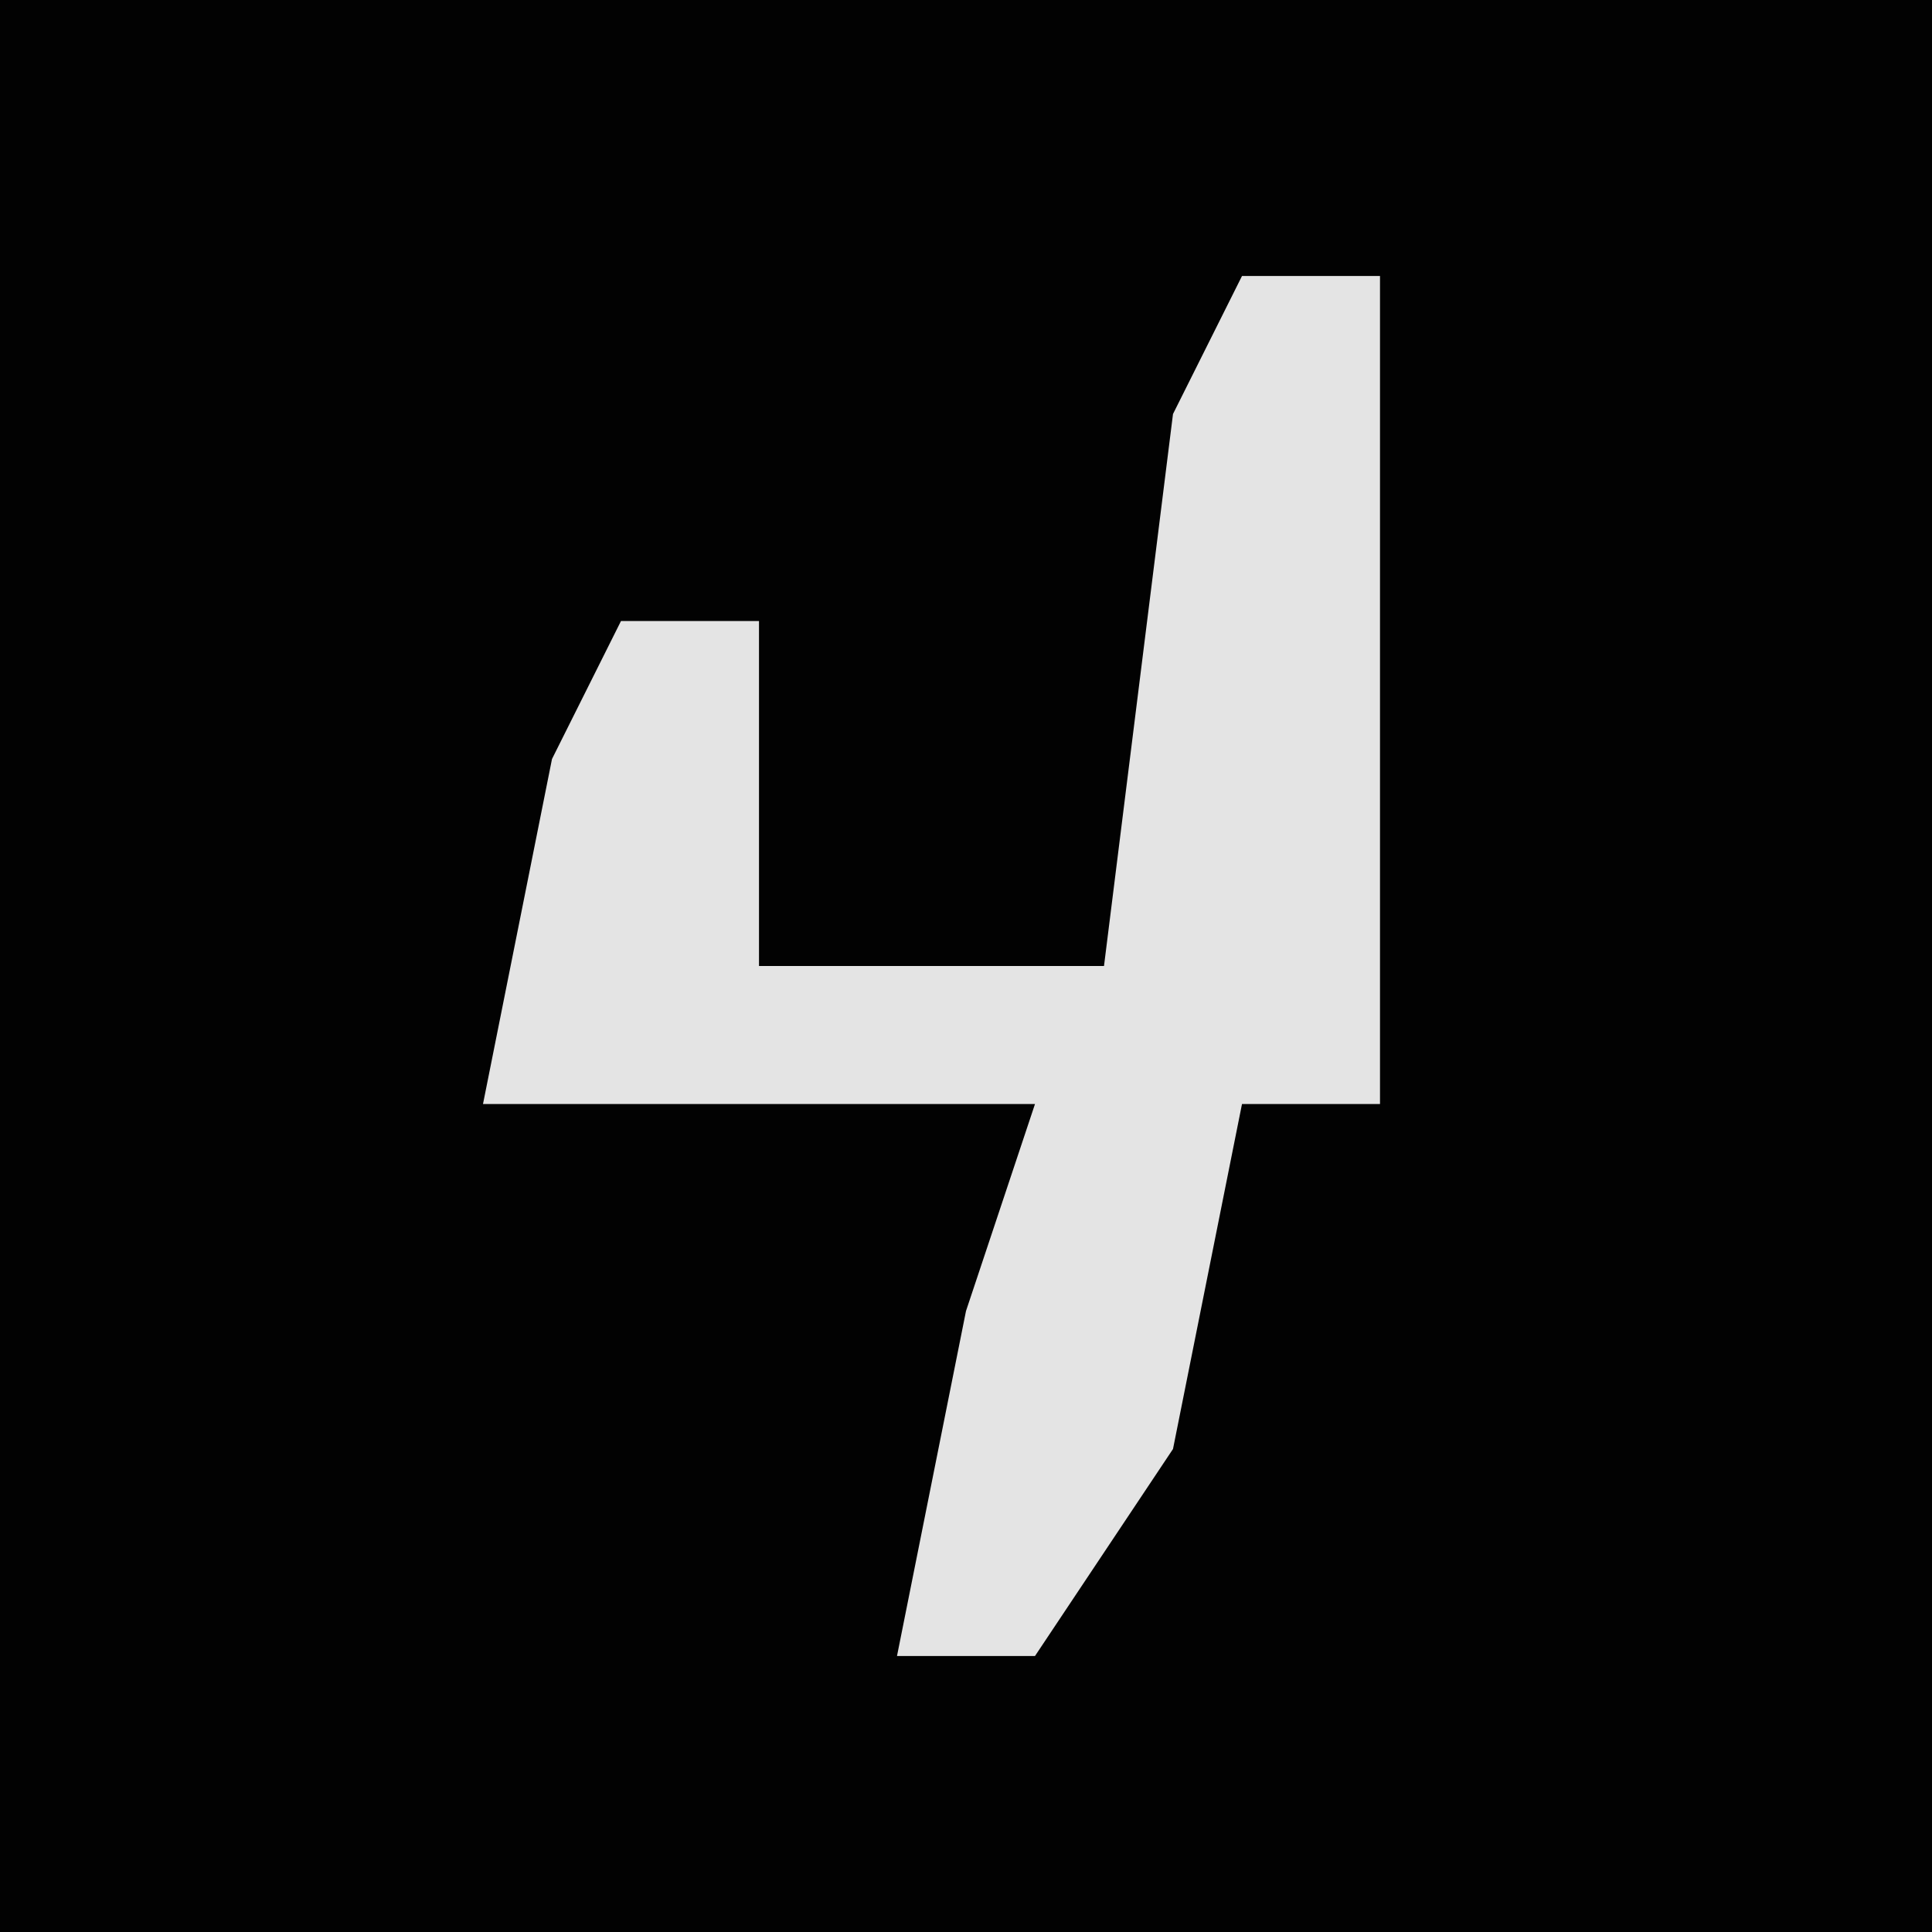 <?xml version="1.0" encoding="UTF-8"?>
<svg version="1.1" xmlns="http://www.w3.org/2000/svg" width="28" height="28">
<path d="M0,0 L28,0 L28,28 L0,28 Z " fill="#020202" transform="translate(0,0)"/>
<path d="M0,0 L2,0 L2,12 L0,12 L-1,17 L-3,20 L-5,20 L-4,15 L-3,12 L-11,12 L-10,7 L-9,5 L-7,5 L-7,10 L-2,10 L-1,2 Z " fill="#E4E4E4" transform="translate(18,4)"/>
</svg>
